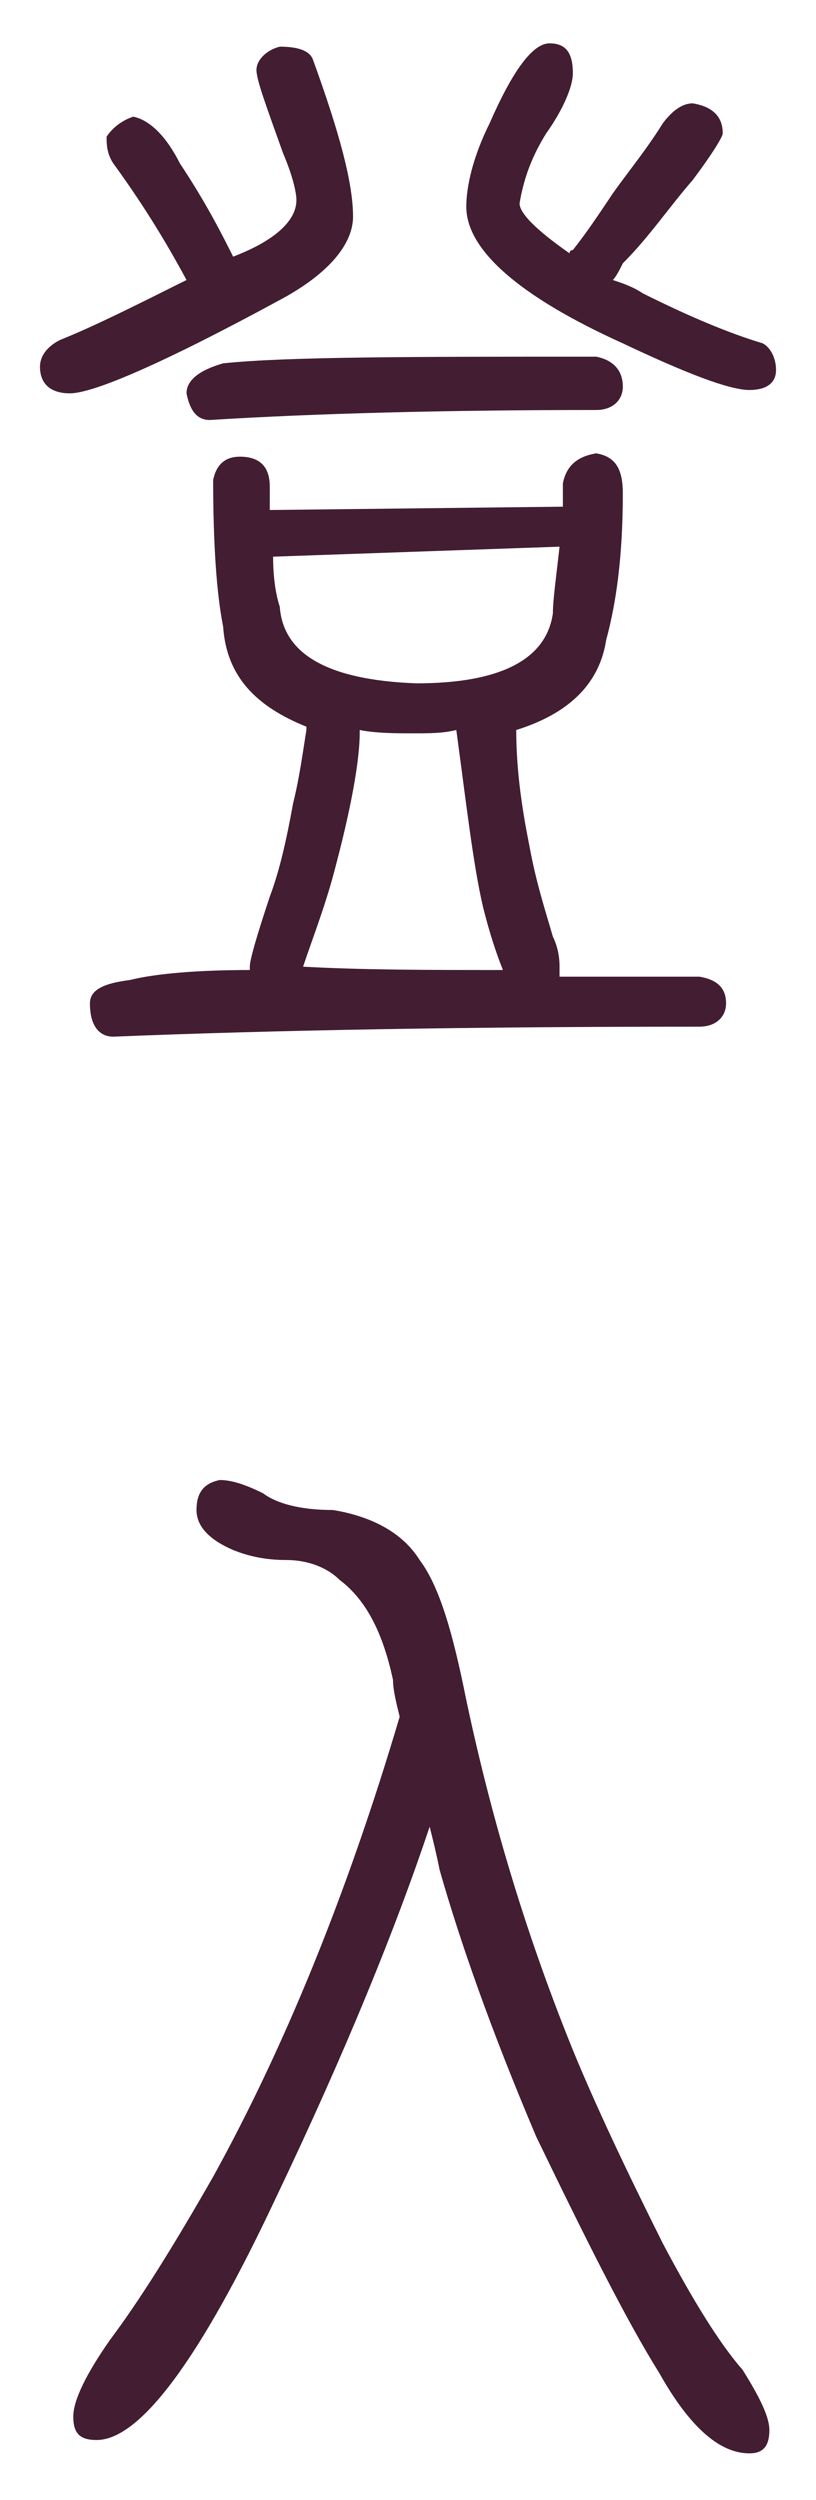 <?xml version="1.0" encoding="utf-8"?>
<!-- Generator: Adobe Illustrator 24.2.1, SVG Export Plug-In . SVG Version: 6.00 Build 0)  -->
<svg version="1.1" id="圖層_1" xmlns="http://www.w3.org/2000/svg" xmlns:xlink="http://www.w3.org/1999/xlink" x="0px" y="0px"
	 viewBox="0 0 24.5 75" style="enable-background:new 0 0 24.5 75;" xml:space="preserve">
<style type="text/css">
	.st0{fill:#431D31;}
</style>
<g>
	<path class="st0" d="M5.6,8.4C4.9,7.1,4.2,6,3.4,4.9C3.2,4.6,3.2,4.3,3.2,4.1c0.2-0.3,0.5-0.5,0.8-0.6C4.5,3.6,5,4.1,5.4,4.9
		C6.2,6.1,6.7,7.1,7,7.7C8.3,7.2,8.9,6.6,8.9,6c0-0.2-0.1-0.7-0.4-1.4C8,3.2,7.7,2.4,7.7,2.1c0-0.3,0.3-0.6,0.7-0.7
		c0.5,0,0.9,0.1,1,0.4c0.8,2.2,1.2,3.7,1.2,4.7c0,0.8-0.7,1.7-2.2,2.5c-3.5,1.9-5.6,2.8-6.3,2.8c-0.6,0-0.9-0.3-0.9-0.8
		c0-0.3,0.2-0.6,0.6-0.8C2.8,9.8,4,9.2,5.6,8.4z M7.5,29.1V29c0-0.2,0.2-0.9,0.6-2.1c0.3-0.8,0.5-1.7,0.7-2.8
		c0.2-0.8,0.3-1.6,0.4-2.2c0-0.1,0-0.1,0-0.1c-1.5-0.6-2.4-1.5-2.5-3c-0.2-1-0.3-2.5-0.3-4.4c0.1-0.5,0.4-0.7,0.8-0.7
		c0.6,0,0.9,0.3,0.9,0.9c0,0.2,0,0.4,0,0.7l8.8-0.1c0-0.3,0-0.5,0-0.7c0.1-0.5,0.4-0.8,1-0.9c0.6,0.1,0.8,0.5,0.8,1.2
		c0,1.9-0.2,3.3-0.5,4.4c-0.2,1.3-1.1,2.2-2.7,2.7c0,1.3,0.2,2.5,0.4,3.5c0.2,1.1,0.5,2,0.7,2.7c0.2,0.4,0.2,0.8,0.2,0.9
		c0,0.1,0,0.2,0,0.3c1.3,0,2.7,0,4.2,0c0.6,0.1,0.8,0.4,0.8,0.8s-0.3,0.7-0.8,0.7c-6.8,0-12.7,0.1-17.6,0.3c-0.4,0-0.7-0.3-0.7-1
		c0-0.4,0.4-0.6,1.2-0.7C4.7,29.2,6,29.1,7.5,29.1z M17.9,10.7c0.5,0.1,0.8,0.4,0.8,0.9c0,0.4-0.3,0.7-0.8,0.7
		c-4.5,0-8.4,0.1-11.6,0.3c-0.4,0-0.6-0.3-0.7-0.8c0-0.4,0.4-0.7,1.1-0.9C8.6,10.7,12.4,10.7,17.9,10.7z M16.8,16.4l-8.6,0.3
		c0,0.7,0.1,1.2,0.2,1.5c0.1,1.4,1.4,2.2,4.1,2.3c2.5,0,3.9-0.7,4.1-2.1C16.6,18,16.7,17.3,16.8,16.4z M15.1,29.1
		c-0.2-0.5-0.4-1.1-0.6-1.9c-0.3-1.3-0.5-3.1-0.8-5.3c-0.4,0.1-0.8,0.1-1.3,0.1c-0.5,0-1.1,0-1.6-0.1l0,0.1c0,0.7-0.2,2-0.7,3.9
		c-0.3,1.2-0.7,2.2-1,3.1C10.9,29.1,12.9,29.1,15.1,29.1z M17.1,7.6c0-0.1,0.1-0.1,0.1-0.1c0.4-0.5,0.8-1.1,1.2-1.7
		c0.5-0.7,1-1.3,1.5-2.1c0.3-0.4,0.6-0.6,0.9-0.6c0.6,0.1,0.9,0.4,0.9,0.9c0,0.1-0.3,0.6-0.9,1.4c-0.7,0.8-1.3,1.7-2.1,2.5
		c-0.1,0.2-0.2,0.4-0.3,0.5c0.3,0.1,0.6,0.2,0.9,0.4c1.4,0.7,2.6,1.2,3.6,1.5c0.2,0.1,0.4,0.4,0.4,0.8c0,0.4-0.3,0.6-0.8,0.6
		c-0.6,0-1.9-0.5-3.8-1.4C15.6,8.9,14,7.5,14,6.2c0-0.6,0.2-1.5,0.7-2.5c0.7-1.6,1.3-2.4,1.8-2.4c0.5,0,0.7,0.3,0.7,0.9
		c0,0.4-0.3,1.1-0.8,1.8c-0.5,0.8-0.7,1.5-0.8,2.1C15.6,6.4,16.1,6.9,17.1,7.6z"/>
	<path class="st0" d="M12,51.5c-0.1-0.4-0.2-0.8-0.2-1.1c-0.3-1.4-0.8-2.4-1.6-3c-0.4-0.4-1-0.6-1.6-0.6c-0.6,0-1.1-0.1-1.6-0.3
		c-0.7-0.3-1.1-0.7-1.1-1.2c0-0.5,0.2-0.8,0.7-0.9c0.3,0,0.7,0.1,1.3,0.4c0.4,0.3,1.1,0.5,2.1,0.5c1.2,0.2,2.1,0.7,2.6,1.5
		c0.6,0.8,1,2.2,1.4,4.2c0.7,3.3,1.7,6.8,3.2,10.5c0.7,1.7,1.6,3.6,2.7,5.8c0.9,1.7,1.7,3,2.4,3.8c0.5,0.8,0.8,1.4,0.8,1.8
		c0,0.5-0.2,0.7-0.6,0.7c-0.9,0-1.8-0.8-2.7-2.4c-1-1.6-2.2-4-3.7-7.1c-1.4-3.3-2.3-5.9-2.9-8c-0.1-0.5-0.2-0.9-0.3-1.3
		c-1,3-2.5,6.7-4.6,11.1c-2.3,4.9-4.1,7.3-5.4,7.3c-0.5,0-0.7-0.2-0.7-0.7c0-0.5,0.4-1.3,1.1-2.3c0.9-1.2,1.9-2.8,3.1-4.9
		C8.5,61.5,10.4,56.9,12,51.5z"/>
</g>
</svg>

